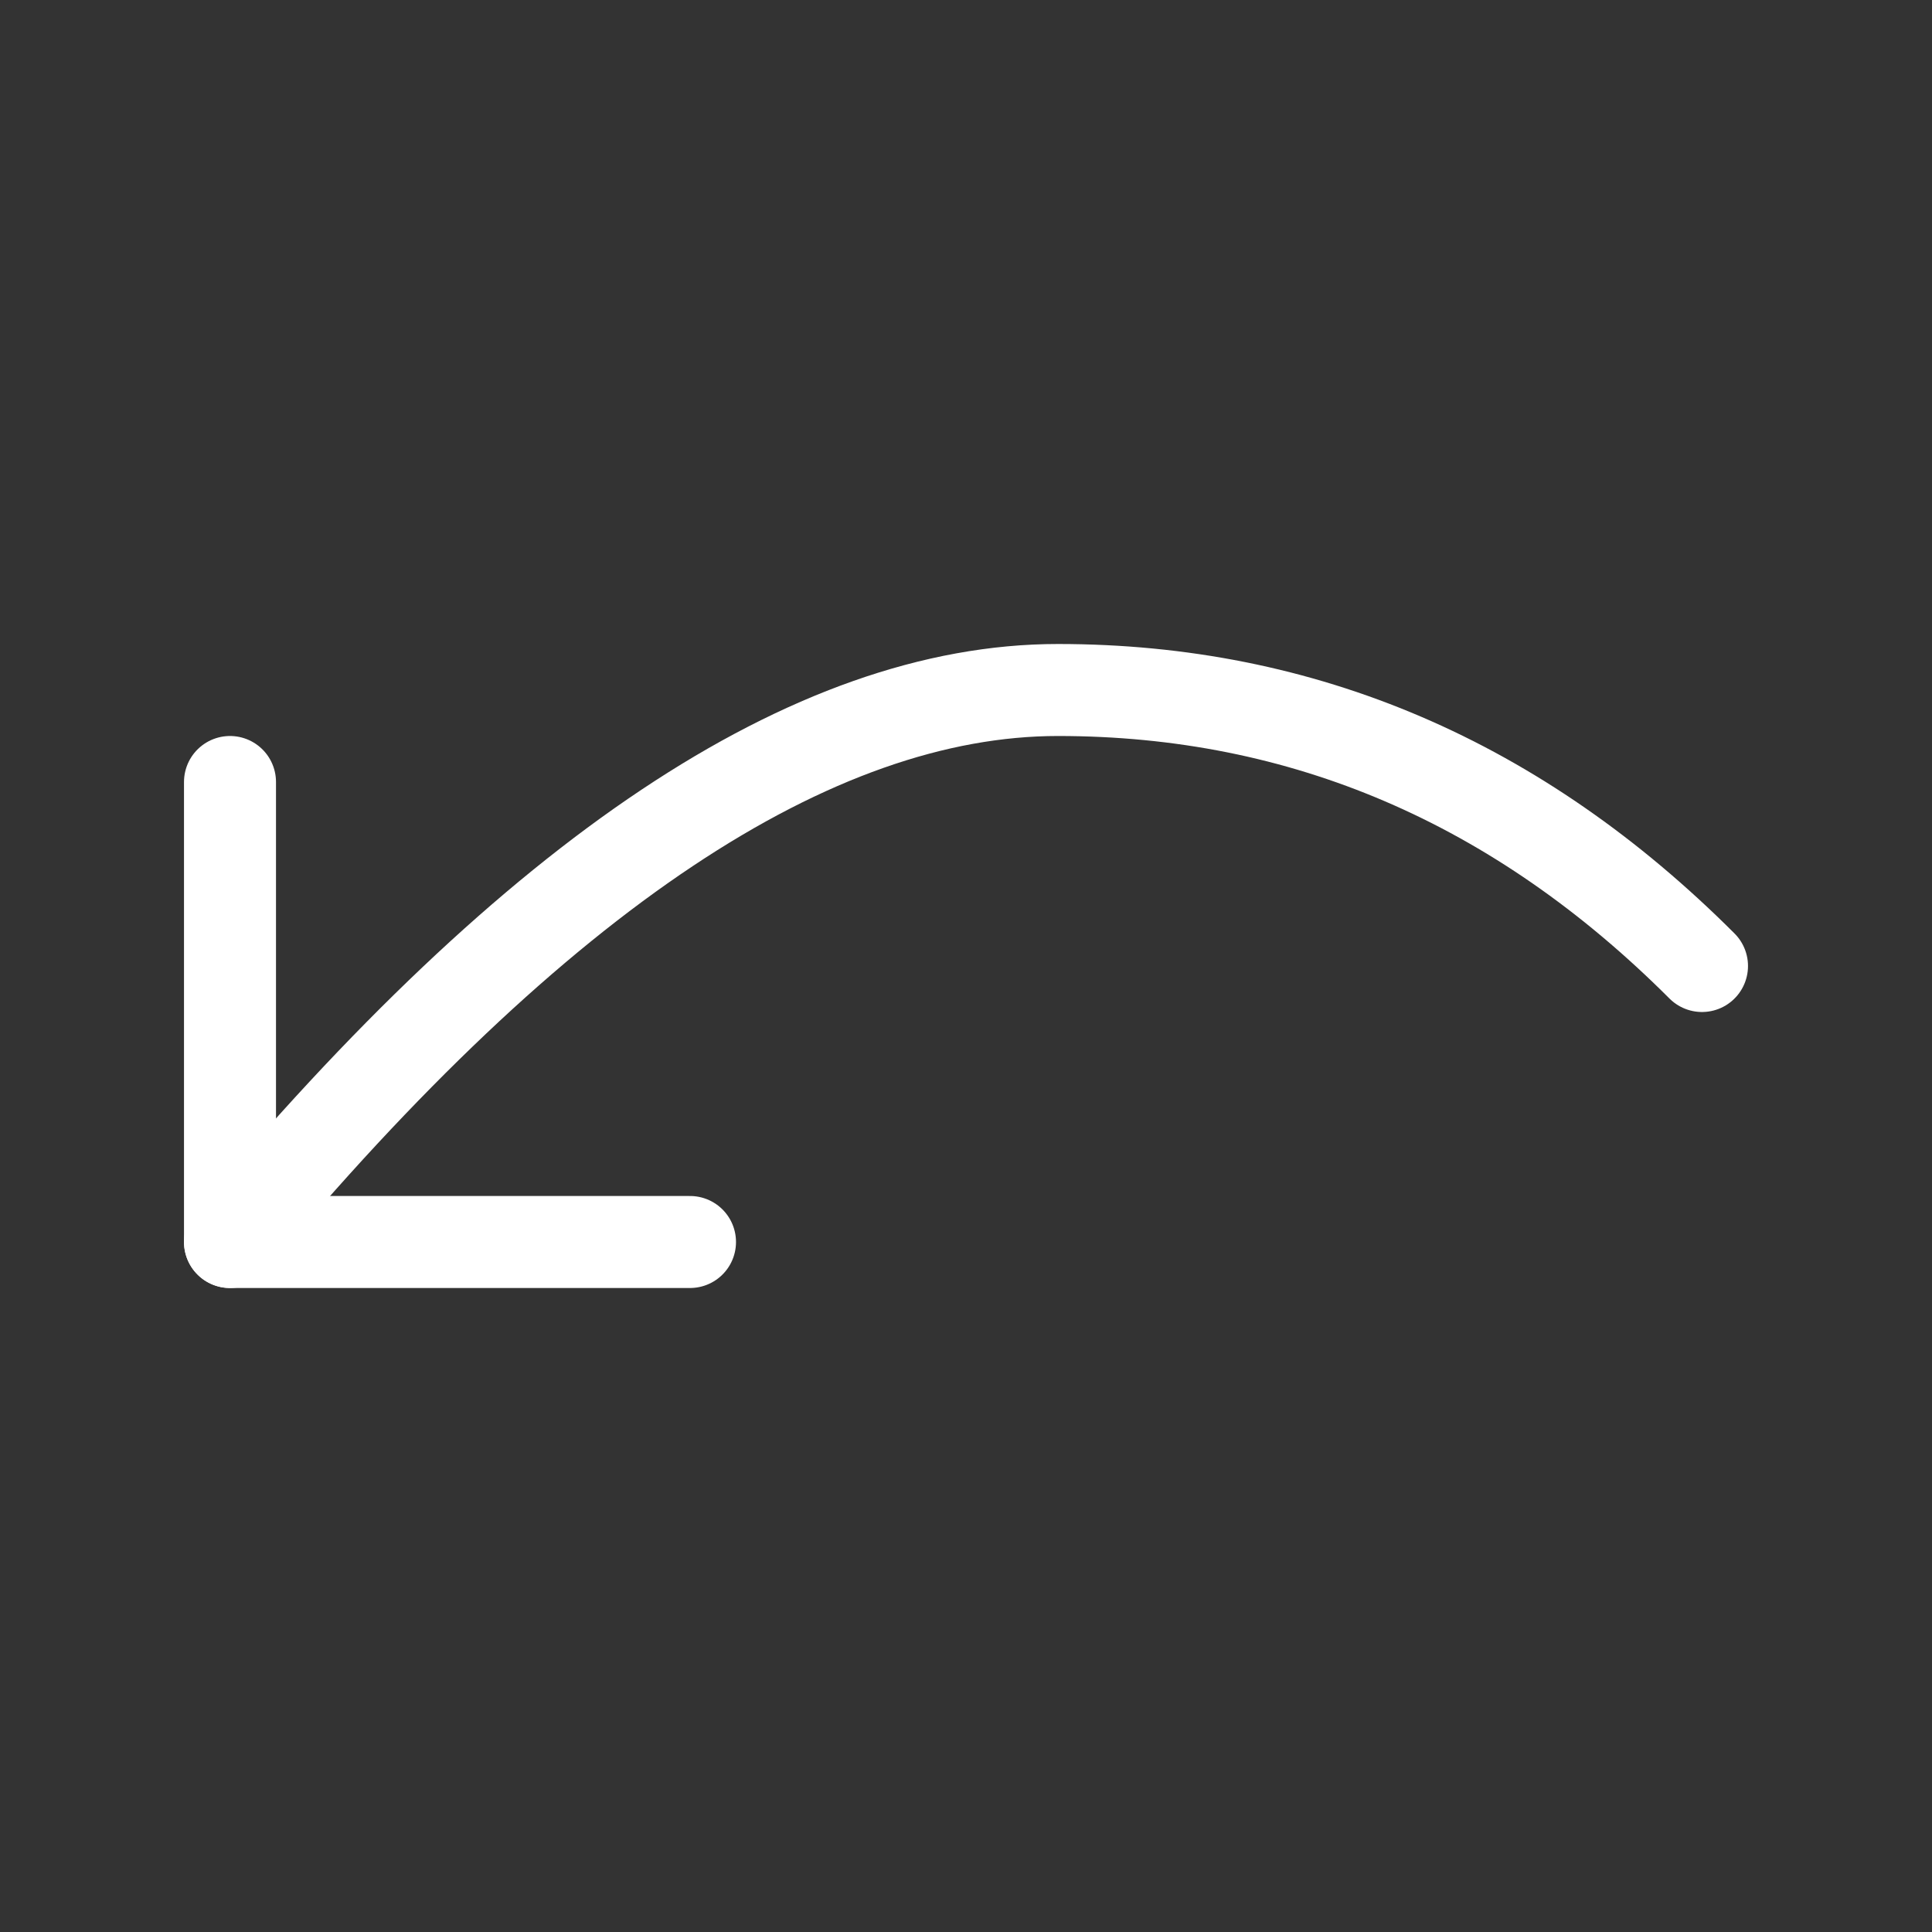 <svg height="21" viewBox="0 0 21 21" width="21" xmlns="http://www.w3.org/2000/svg"><rect x="0" y="0" width="21" height="21" fill="#333333" stroke="none"/><g fill="none" fill-rule="evenodd" stroke="white" stroke-linecap="round" stroke-linejoin="round" transform="translate(2 7)"><path d="m.5 6.5c3.333-4 6.333-6 9-6 2.667 0 5 1 7 3"/><path d="m.5 1.5v5h5"/></g></svg>